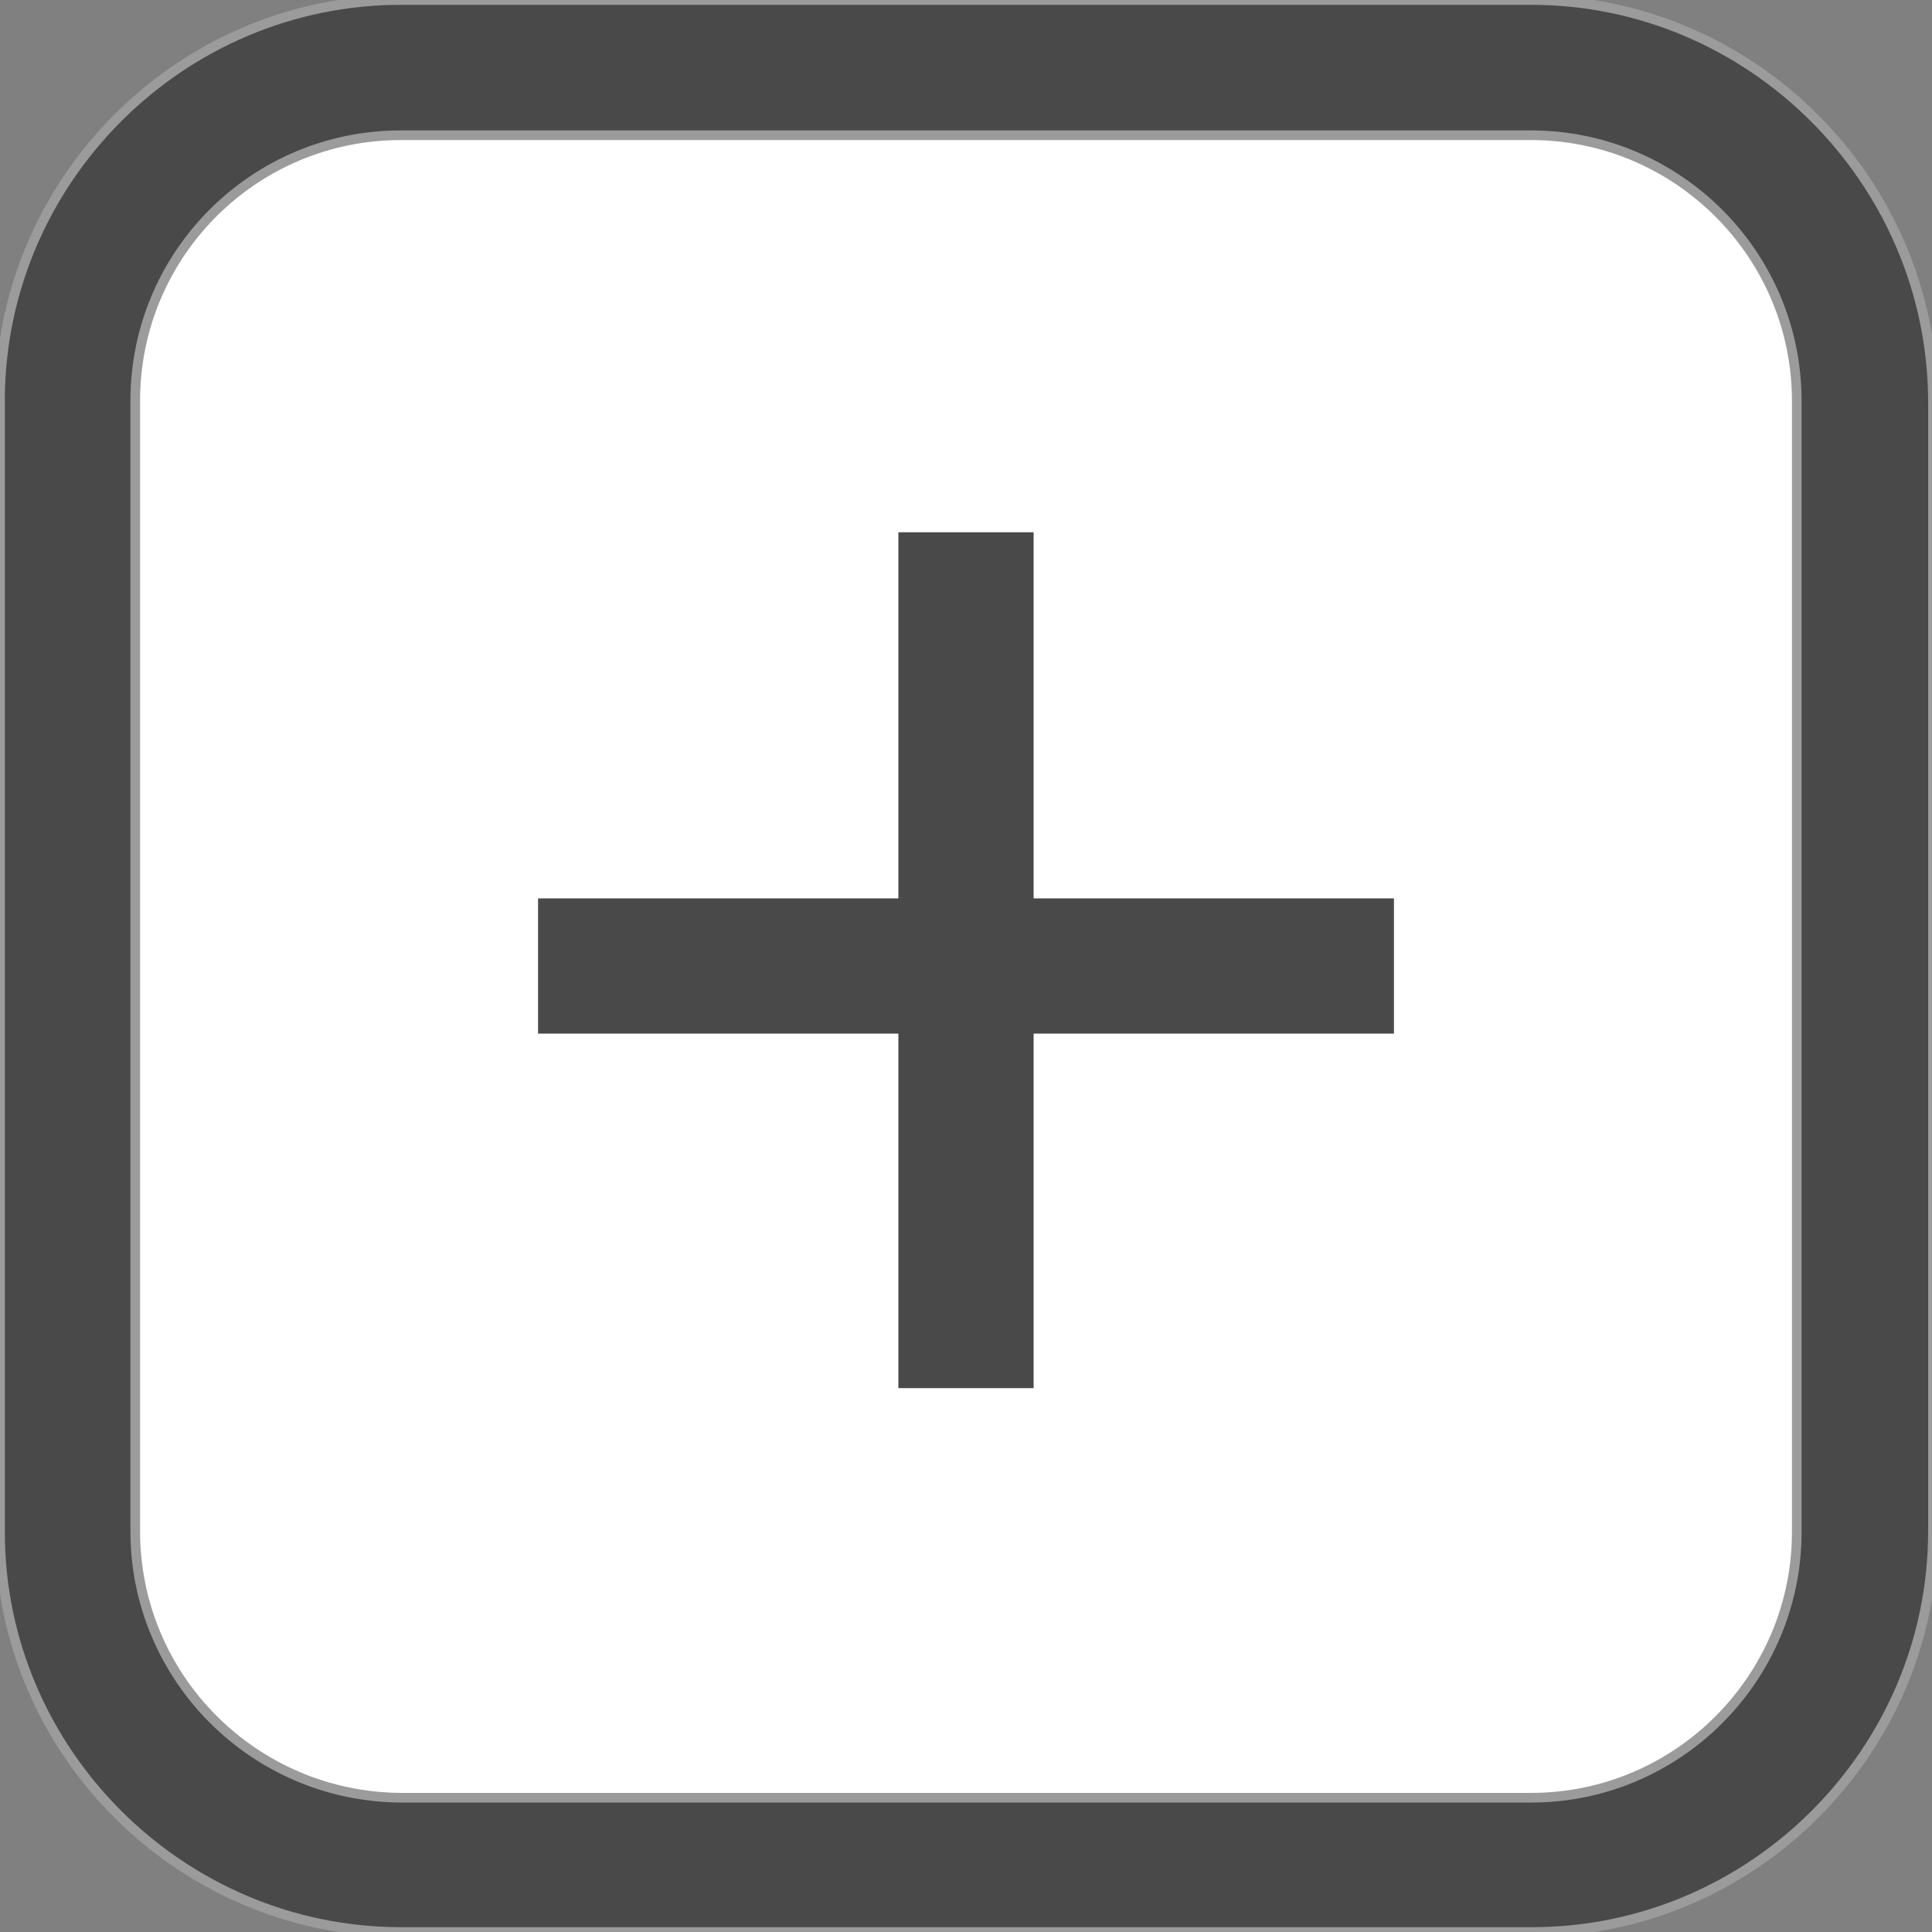 <?xml version="1.0" encoding="utf-8"?>
<!-- Generator: Adobe Illustrator 19.2.0, SVG Export Plug-In . SVG Version: 6.00 Build 0)  -->
<svg version="1.1" id="Layer_1" xmlns="http://www.w3.org/2000/svg" xmlns:xlink="http://www.w3.org/1999/xlink" x="0px" y="0px"
	 viewBox="0 0 200 200" style="enable-background:new 0 0 200 200;" xml:space="preserve">
<rect x="0" y="0" width="200" height="200" fill="#808080" stroke="none"/>
<style type="text/css">
	.st0{fill:#FFFFFF;stroke:#9B9B9B;stroke-miterlimit:10;}
	.st1{fill:#494949;stroke:#9B9B9B;stroke-miterlimit:10;}
	.st2{fill:none;stroke:#494949;stroke-width:14;stroke-miterlimit:10;}
</style>
<g>
	<path class="st0" d="M41.5,193C22.5,193,7,177.5,7,158.5v-117C7,22.5,22.5,7,41.5,7h117.1c19,0,34.5,15.5,34.5,34.5v117.1
		c0,19-15.5,34.5-34.5,34.5H41.5V193z"/>
	<path class="st1" d="M158.5,14c15.1,0,27.5,12.3,27.5,27.5v117.1c0,15.1-12.3,27.5-27.5,27.5h-117C26.3,186,14,173.7,14,158.5v-117
		C14,26.3,26.3,14,41.5,14H158.5 M158.5,0h-117C18.7,0,0,18.7,0,41.5v117.1C0,181.3,18.7,200,41.5,200h117.1
		c22.8,0,41.5-18.7,41.5-41.5v-117C200,18.7,181.3,0,158.5,0L158.5,0z"/>
</g>
<line class="st2" x1="100" y1="55.1" x2="100" y2="143.7"/>
<line class="st2" x1="55.7" y1="100" x2="144.3" y2="100"/>
</svg>
